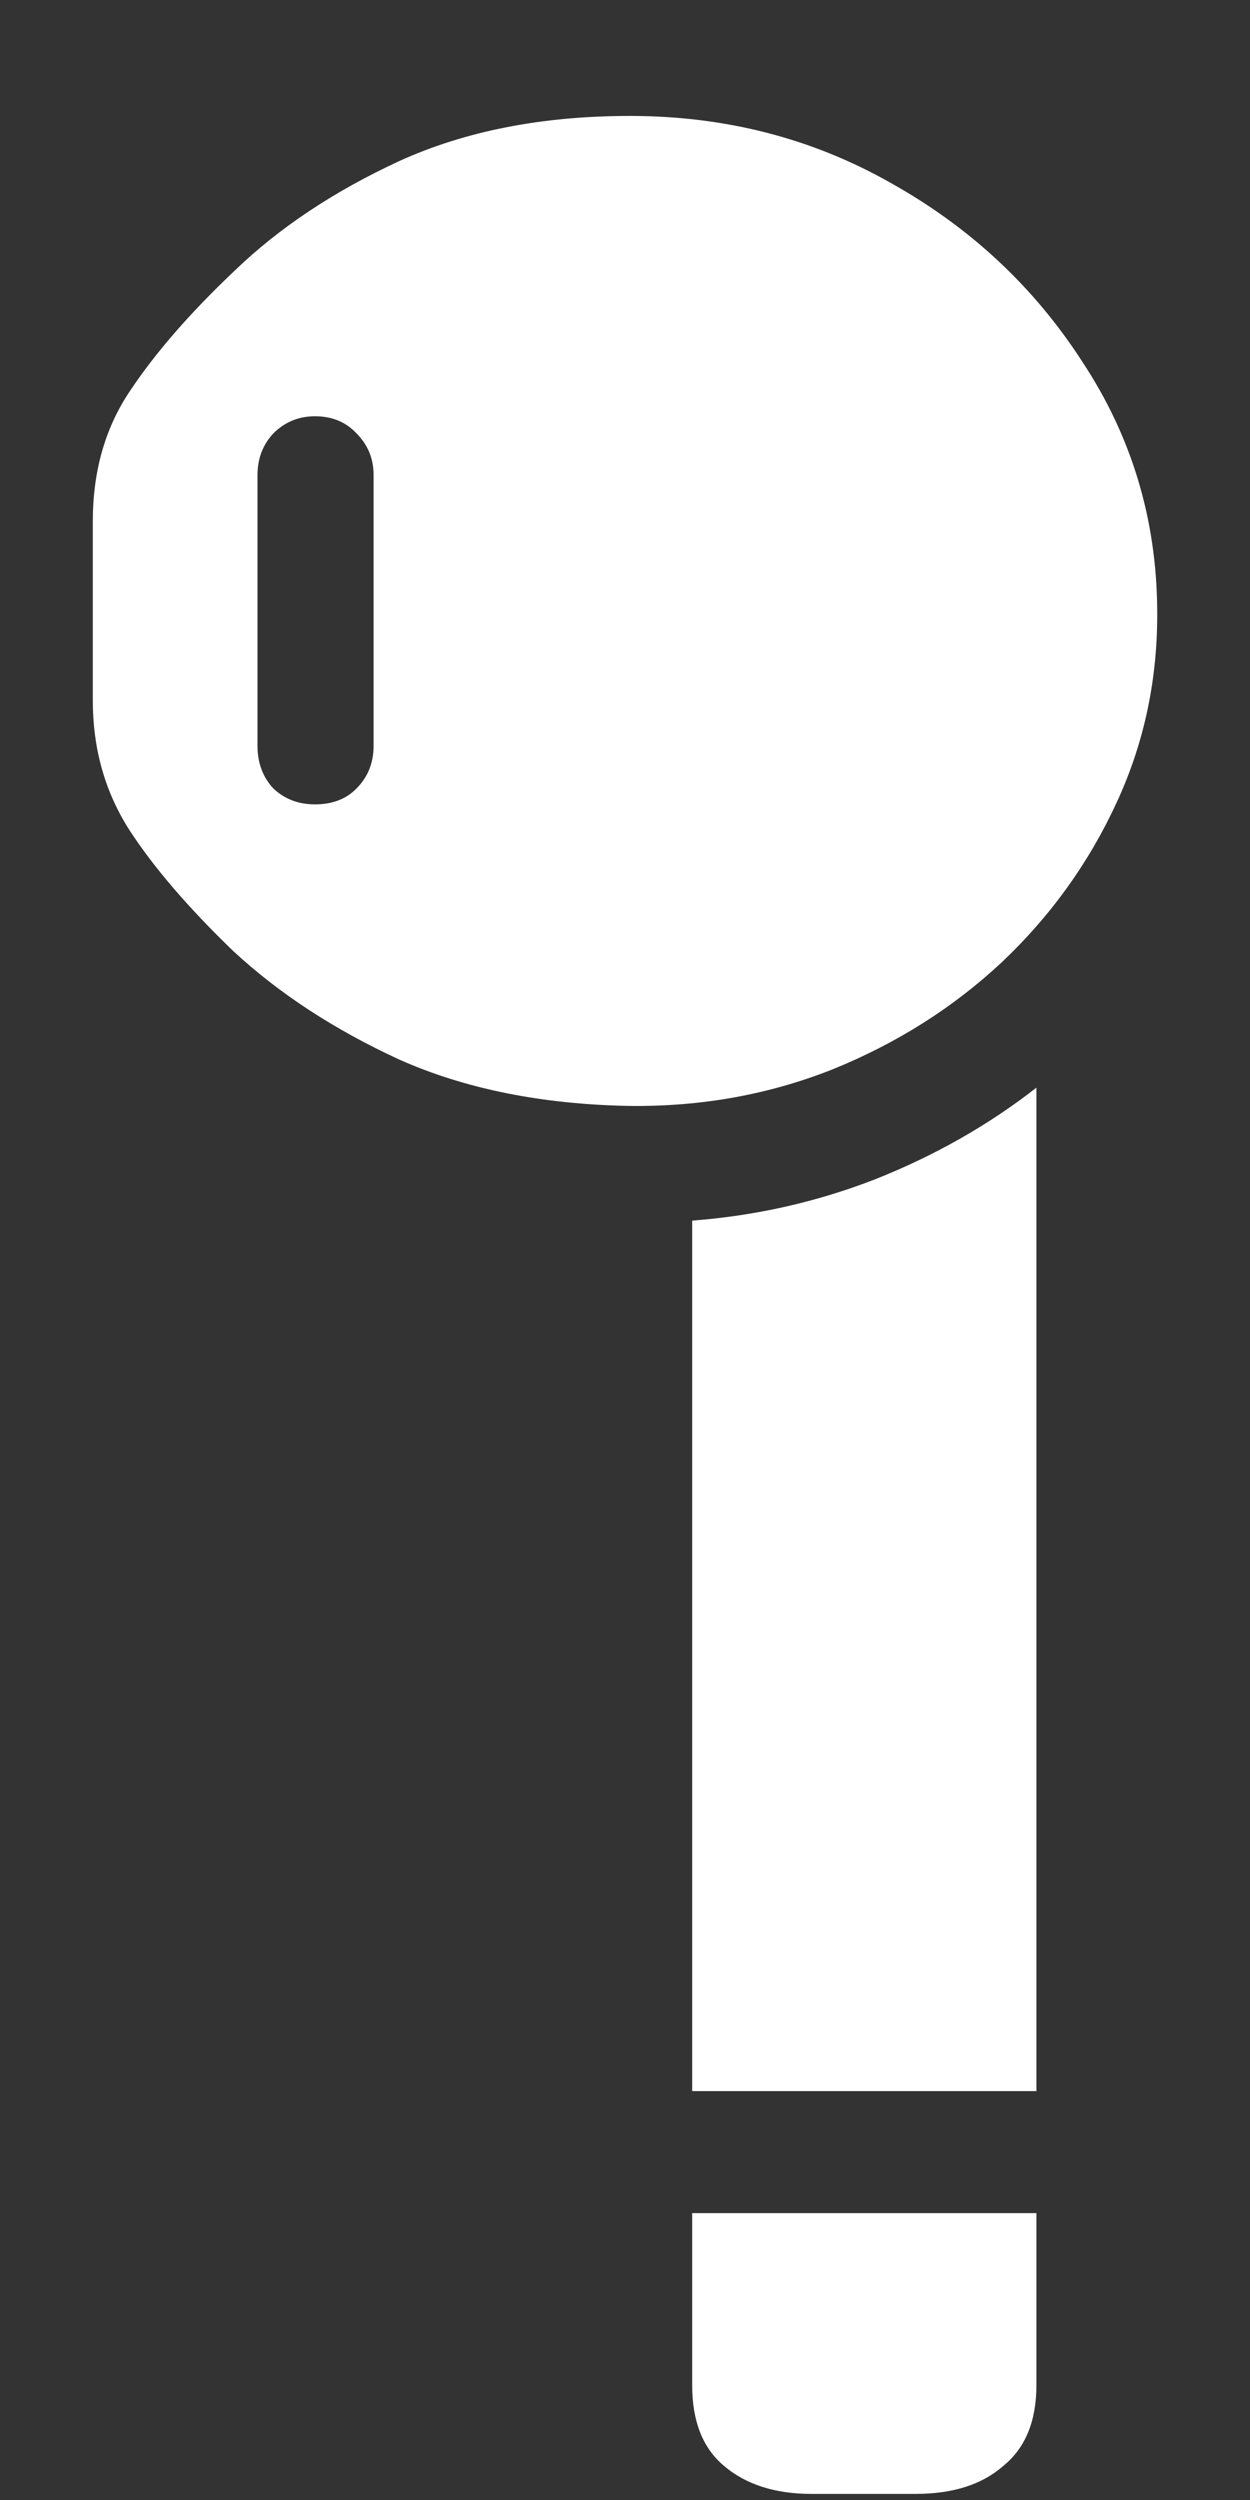 <svg width="8" height="16" viewBox="0 0 8 16" fill="none" xmlns="http://www.w3.org/2000/svg">
<rect x="0" y="0" width="8" height="16" fill="#333333" stroke="none"/>
<path d="M4.031 7.078C4.49 7.083 4.922 7.005 5.328 6.844C5.74 6.677 6.102 6.448 6.414 6.156C6.727 5.859 6.971 5.518 7.148 5.133C7.326 4.747 7.411 4.336 7.406 3.898C7.401 3.32 7.242 2.794 6.93 2.32C6.622 1.841 6.214 1.458 5.703 1.172C5.198 0.885 4.641 0.742 4.031 0.742C3.469 0.742 2.977 0.839 2.555 1.031C2.138 1.224 1.786 1.458 1.5 1.734C1.214 2.005 0.99 2.263 0.828 2.508C0.672 2.742 0.594 3.018 0.594 3.336V4.484C0.594 4.792 0.672 5.068 0.828 5.312C0.984 5.552 1.206 5.81 1.492 6.086C1.784 6.357 2.138 6.589 2.555 6.781C2.977 6.969 3.469 7.068 4.031 7.078ZM2.016 5.148C1.911 5.148 1.823 5.115 1.75 5.047C1.682 4.974 1.648 4.883 1.648 4.773V3.039C1.648 2.935 1.682 2.846 1.75 2.773C1.823 2.701 1.911 2.664 2.016 2.664C2.125 2.664 2.214 2.701 2.281 2.773C2.354 2.846 2.391 2.935 2.391 3.039V4.773C2.391 4.883 2.354 4.974 2.281 5.047C2.214 5.115 2.125 5.148 2.016 5.148ZM4.43 13.383H6.633V6.961C6.326 7.201 5.982 7.396 5.602 7.547C5.227 7.693 4.836 7.781 4.43 7.812V13.383ZM5.195 15.961H5.859C6.099 15.961 6.286 15.901 6.422 15.781C6.562 15.667 6.633 15.495 6.633 15.266V14.164H4.43V15.266C4.43 15.495 4.497 15.667 4.633 15.781C4.773 15.901 4.961 15.961 5.195 15.961Z" fill="white"/>
</svg>
